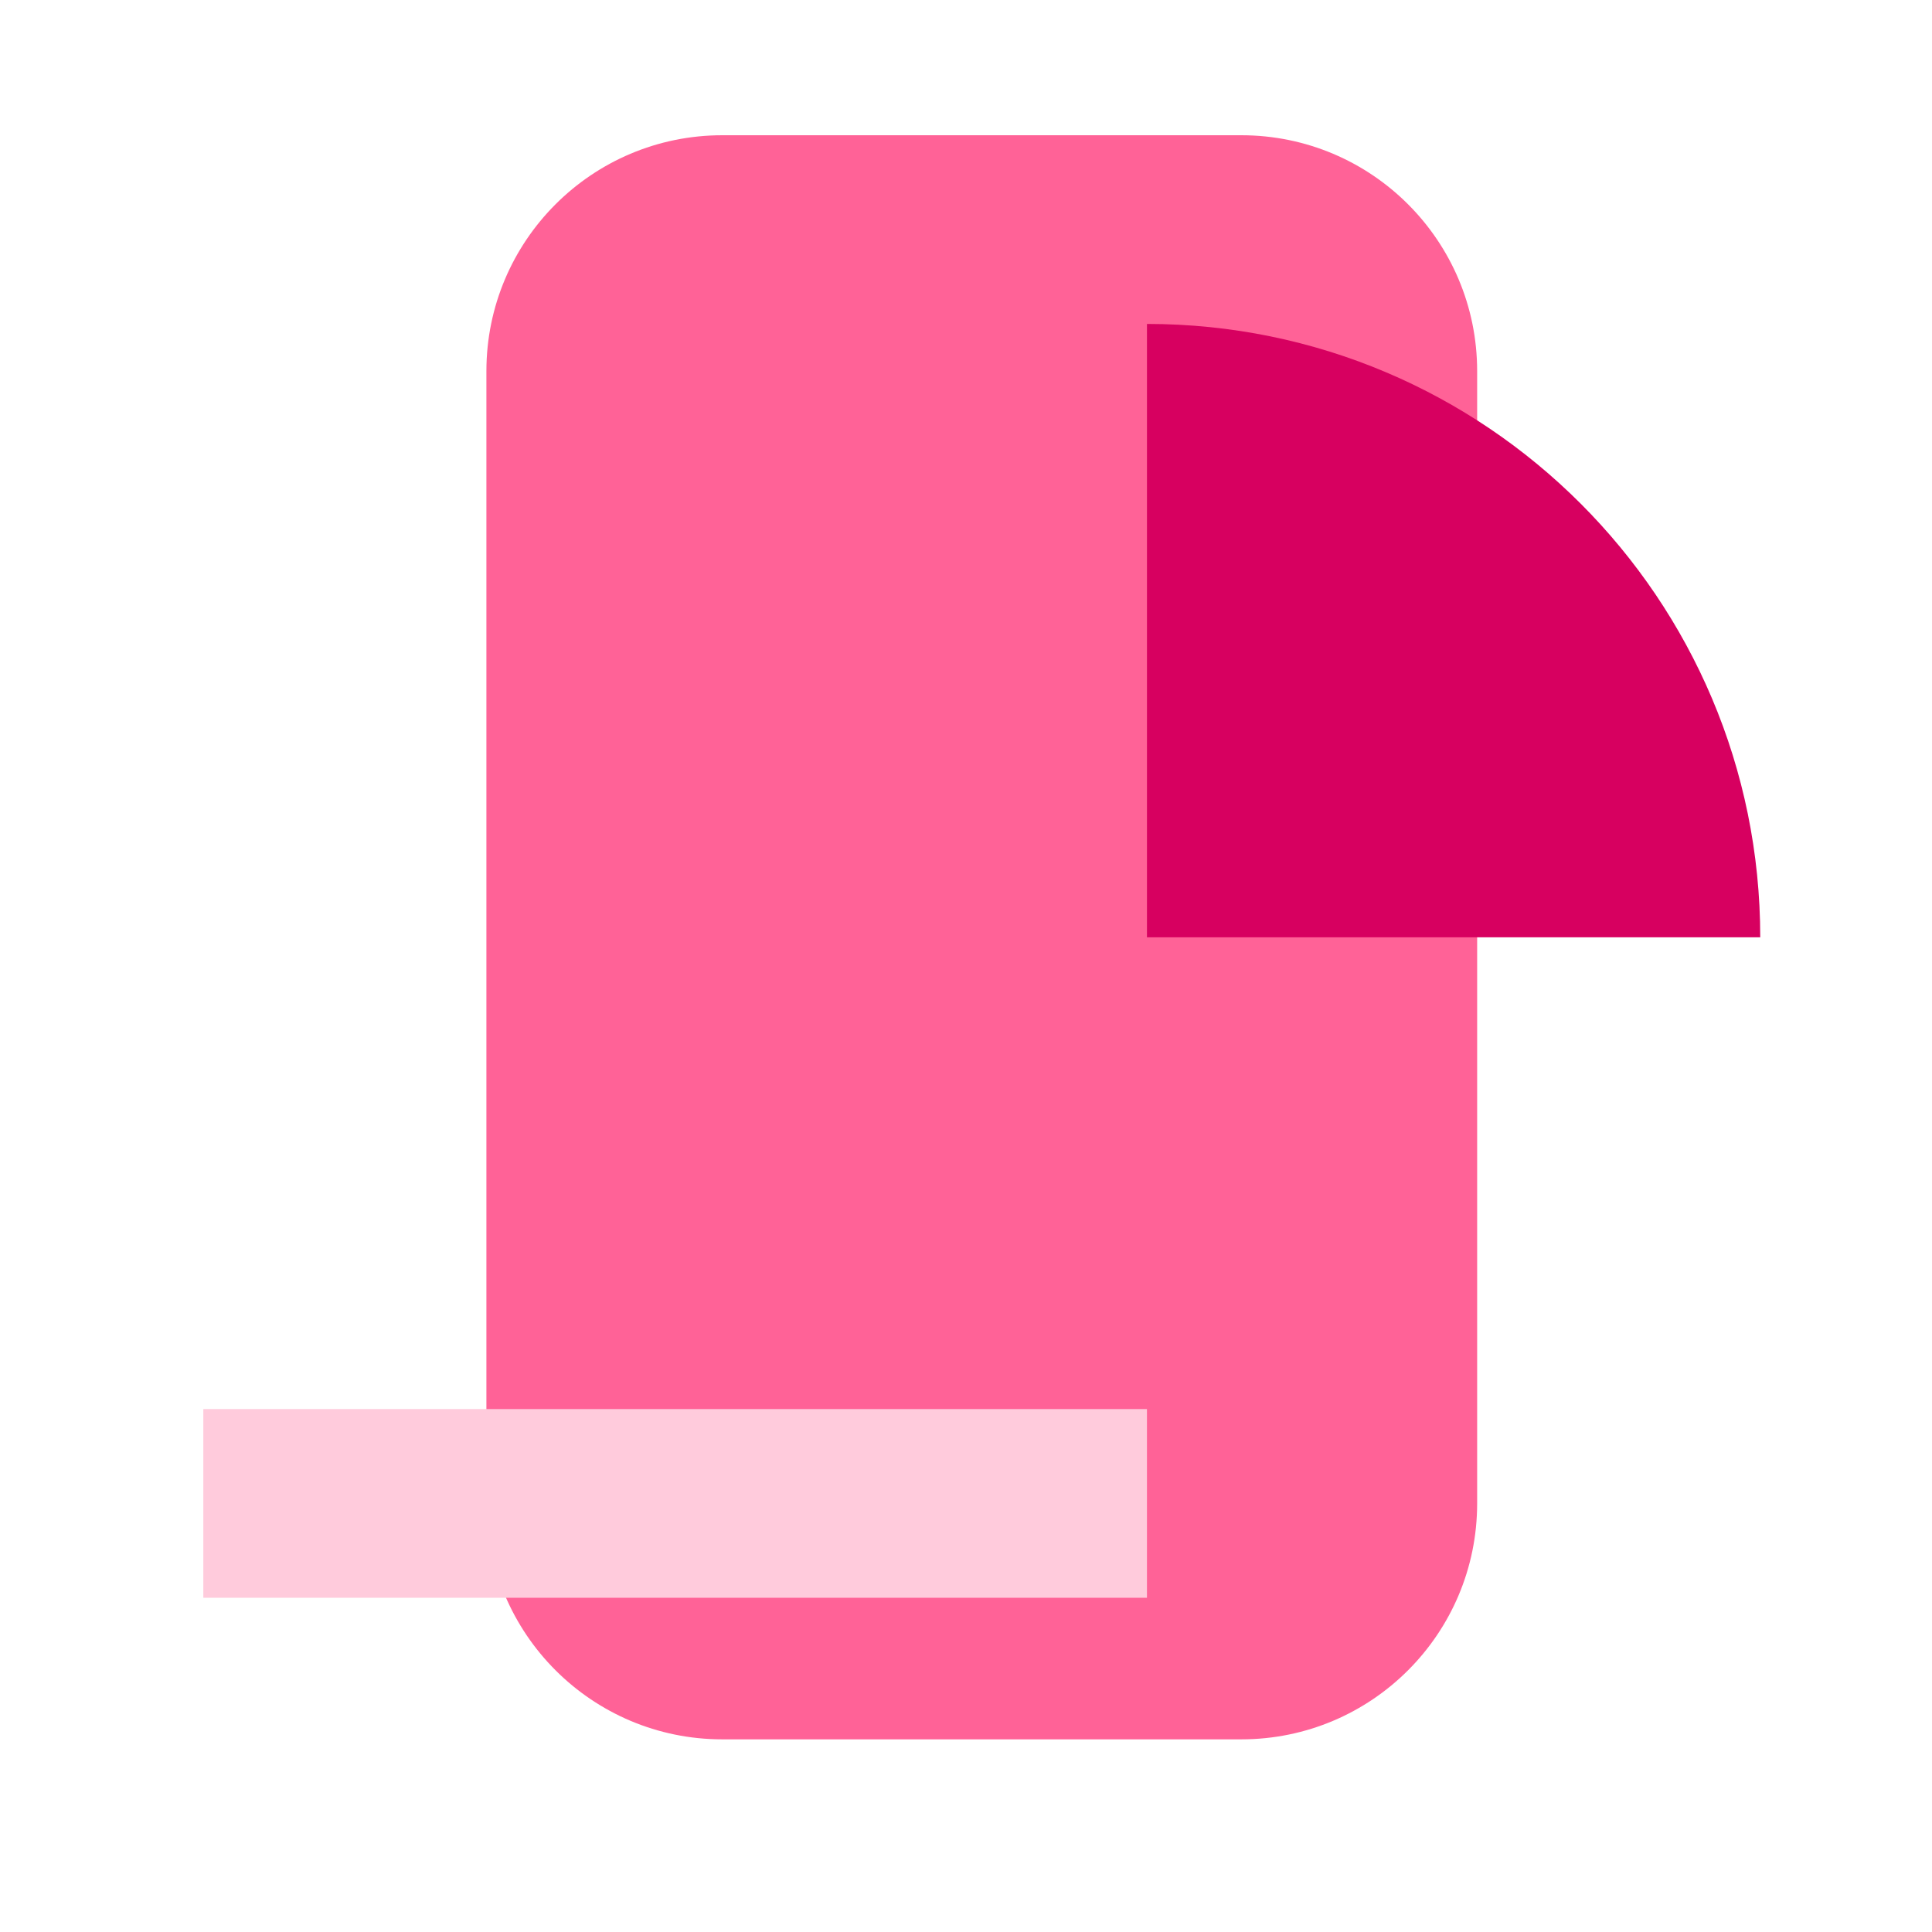 <svg width="21" height="21" viewBox="0 0 21 21" fill="none" xmlns="http://www.w3.org/2000/svg">
<path d="M5.287 4.034C5.287 2.618 6.435 1.47 7.851 1.47H13.492C14.909 1.47 16.056 2.618 16.056 4.034V16.341C16.056 17.758 14.909 18.906 13.492 18.906H7.851C6.435 18.906 5.287 17.758 5.287 16.341V4.034Z" fill="#FF6297"/>
<path d="M12.467 3.521C16.149 3.521 19.133 6.506 19.133 10.188H12.467V3.521Z" fill="#D70060"/>
<path d="M12.467 15.316H2.21V17.367H12.467V15.316Z" fill="#FFCBDC"/>
</svg>
